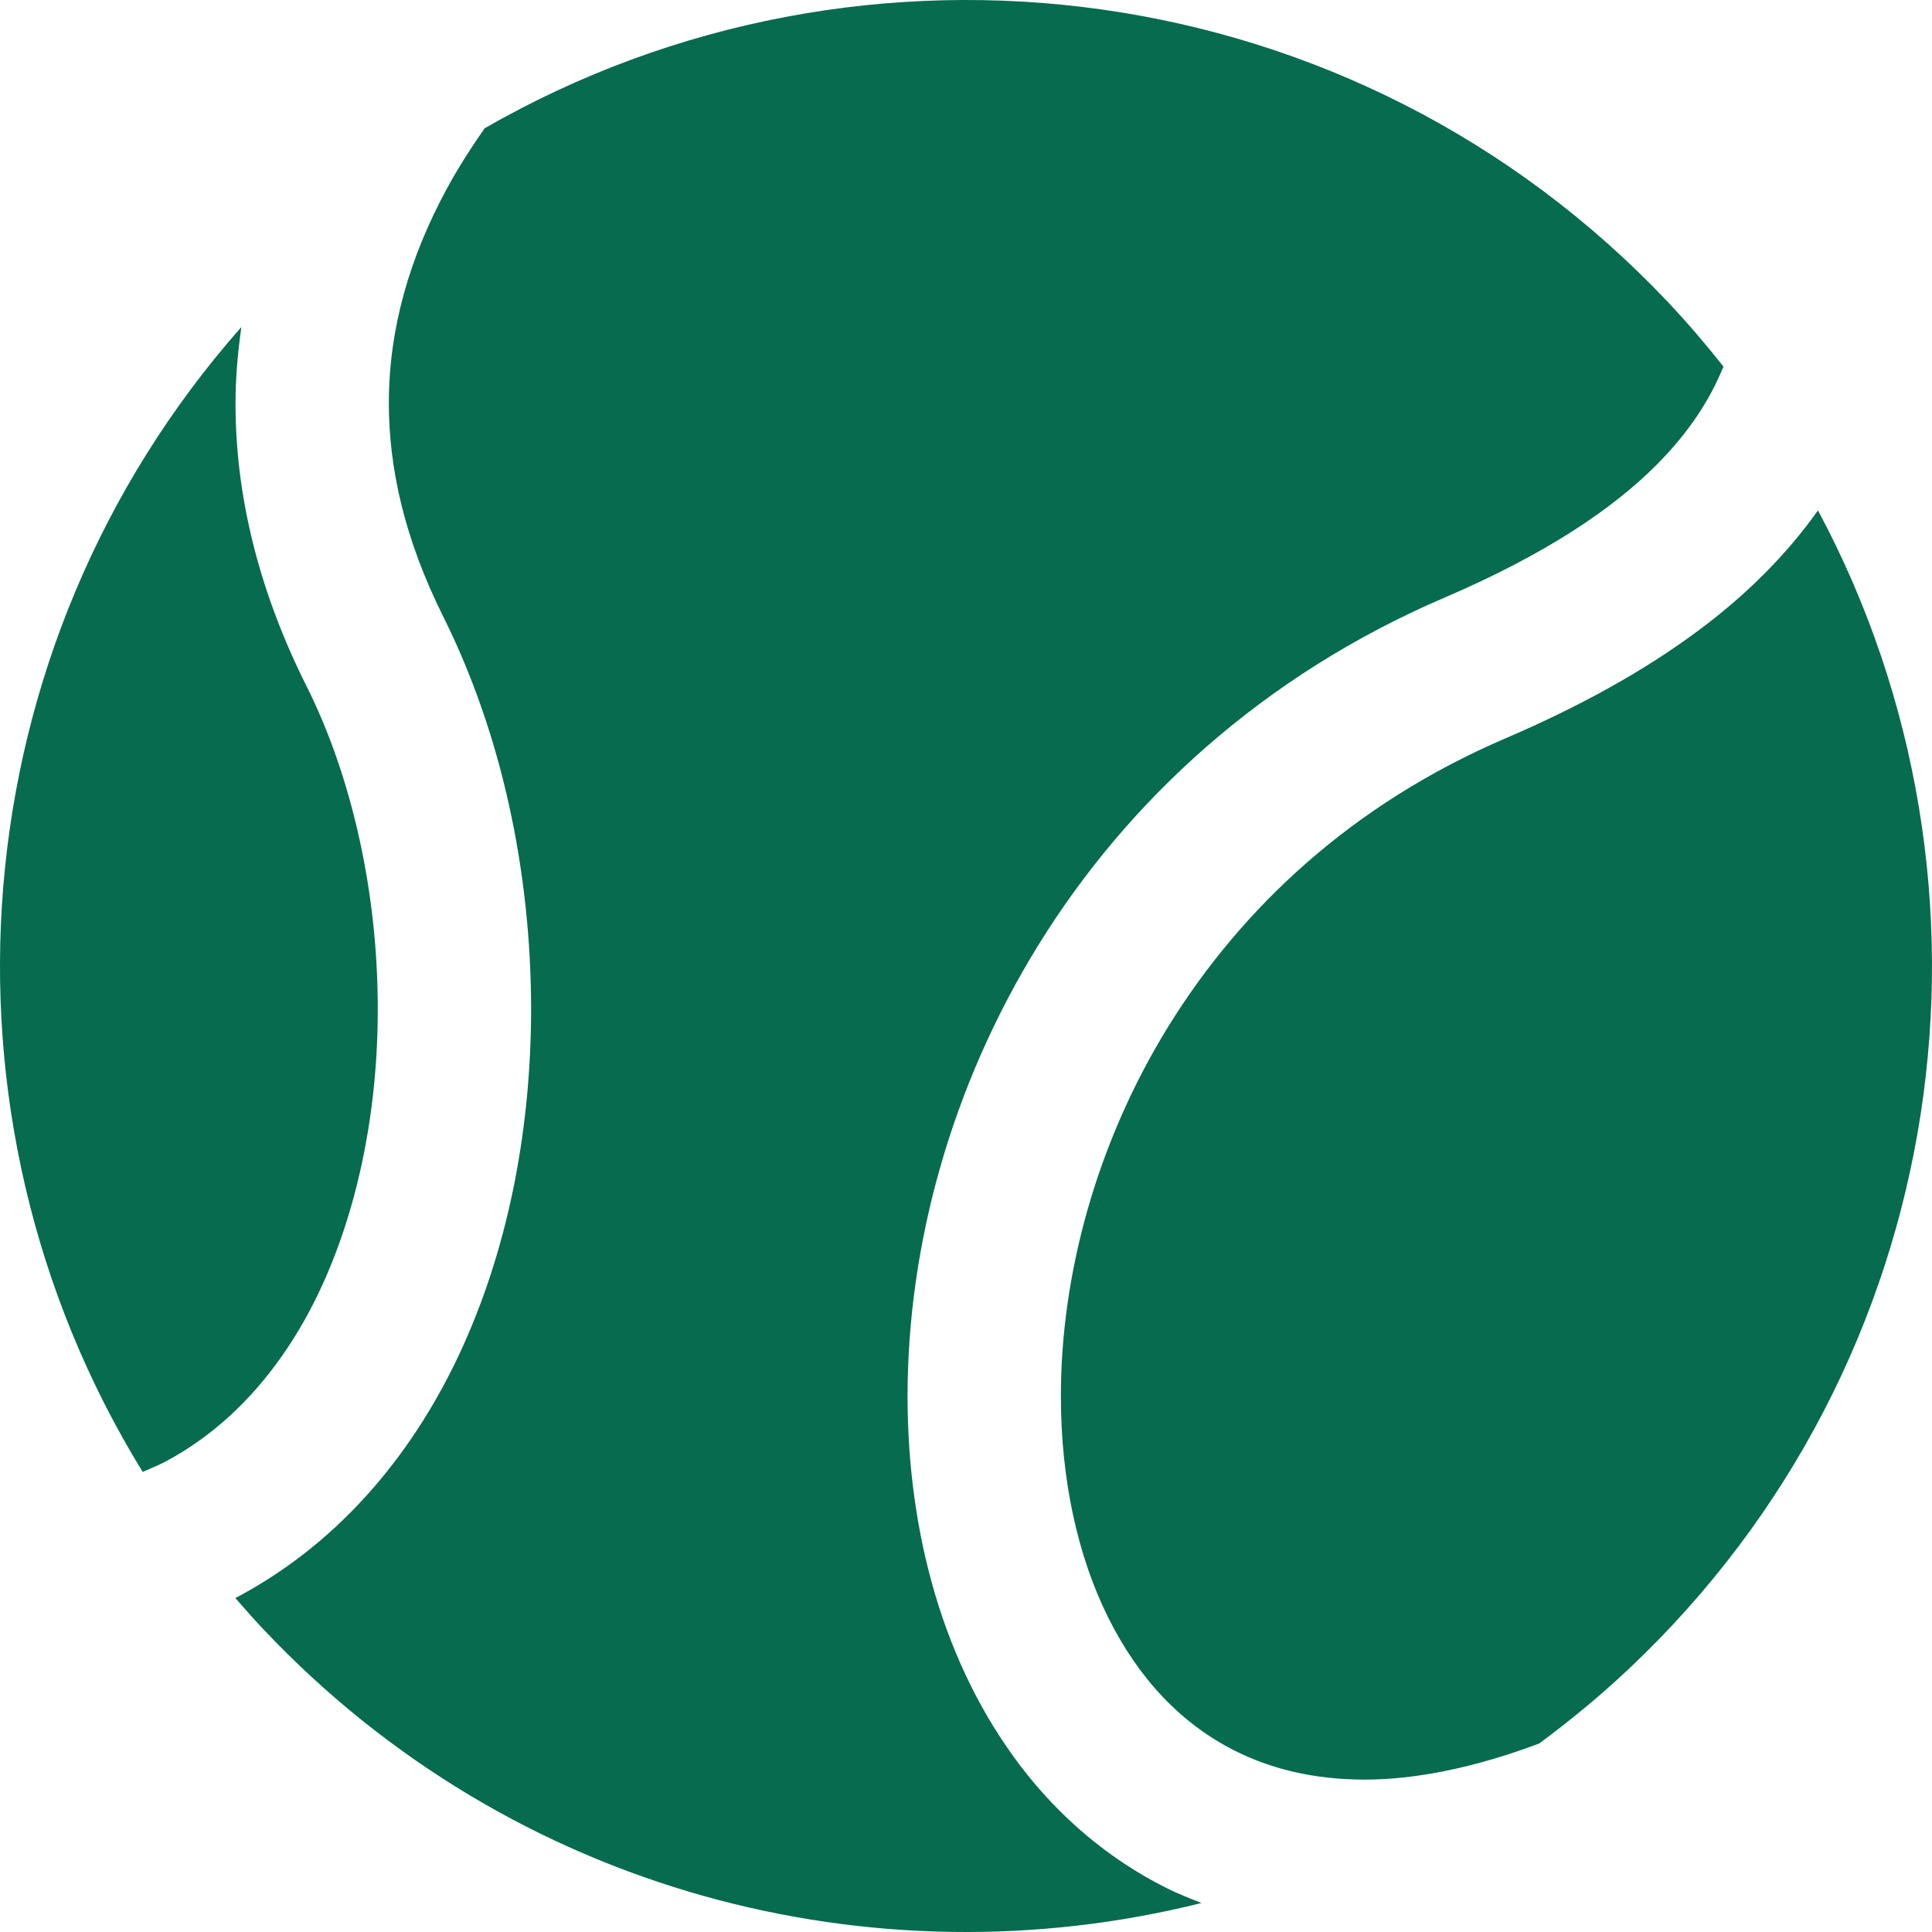 <svg width="50" height="50" viewBox="0 0 50 50" fill="none" xmlns="http://www.w3.org/2000/svg">
<g clip-path="url(#clip0_226_721)">
<path d="M26.419 45.715C24.428 43.104 23.491 39.71 23.487 36.134C23.49 32.267 24.593 28.143 26.882 24.443C29.168 20.748 32.669 17.485 37.391 15.463C40.008 14.342 41.742 13.164 42.872 12.03C43.73 11.164 44.26 10.334 44.602 9.486C44.152 8.918 43.679 8.361 43.172 7.824C35.071 -0.751 22.339 -2.317 12.541 3.321C12.18 3.84 11.842 4.367 11.55 4.909C10.615 6.646 10.065 8.467 10.063 10.436C10.066 12.117 10.462 13.935 11.476 15.968C12.986 18.999 13.741 22.558 13.745 26.107C13.743 29.132 13.192 32.158 11.982 34.838C10.775 37.511 8.869 39.864 6.187 41.307C6.155 41.324 6.122 41.34 6.09 41.356C6.329 41.632 6.572 41.906 6.824 42.174C13.259 48.983 22.611 51.374 31.095 49.249C30.787 49.13 30.481 49.008 30.191 48.863C28.681 48.109 27.413 47.016 26.419 45.715Z" fill="#066B4F"/>
<path d="M47.049 13.209C46.257 14.326 45.215 15.392 43.885 16.369C42.547 17.356 40.923 18.267 38.955 19.111C35.001 20.808 32.151 23.48 30.255 26.534C28.363 29.584 27.453 33.025 27.456 36.134C27.454 38.291 27.892 40.278 28.678 41.858C29.467 43.443 30.566 44.61 31.966 45.313C32.904 45.781 33.997 46.054 35.315 46.056C36.599 46.056 38.114 45.766 39.832 45.123C40.64 44.525 41.424 43.881 42.172 43.173C50.557 35.251 52.243 22.911 47.049 13.209Z" fill="#066B4F"/>
<path d="M9.776 26.108C9.78 23.131 9.117 20.116 7.926 17.743C6.665 15.226 6.093 12.761 6.095 10.436C6.095 9.763 6.157 9.109 6.246 8.464C-1.082 16.763 -2 28.848 3.693 38.093C3.9 38.003 4.111 37.917 4.306 37.813C5.492 37.173 6.477 36.259 7.29 35.103C8.918 32.801 9.783 29.494 9.776 26.108Z" fill="#066B4F"/>
</g>
<defs>
<clipPath id="clip0_226_721">
<rect width="50" height="50" fill="white"/>
</clipPath>
</defs>
</svg>

